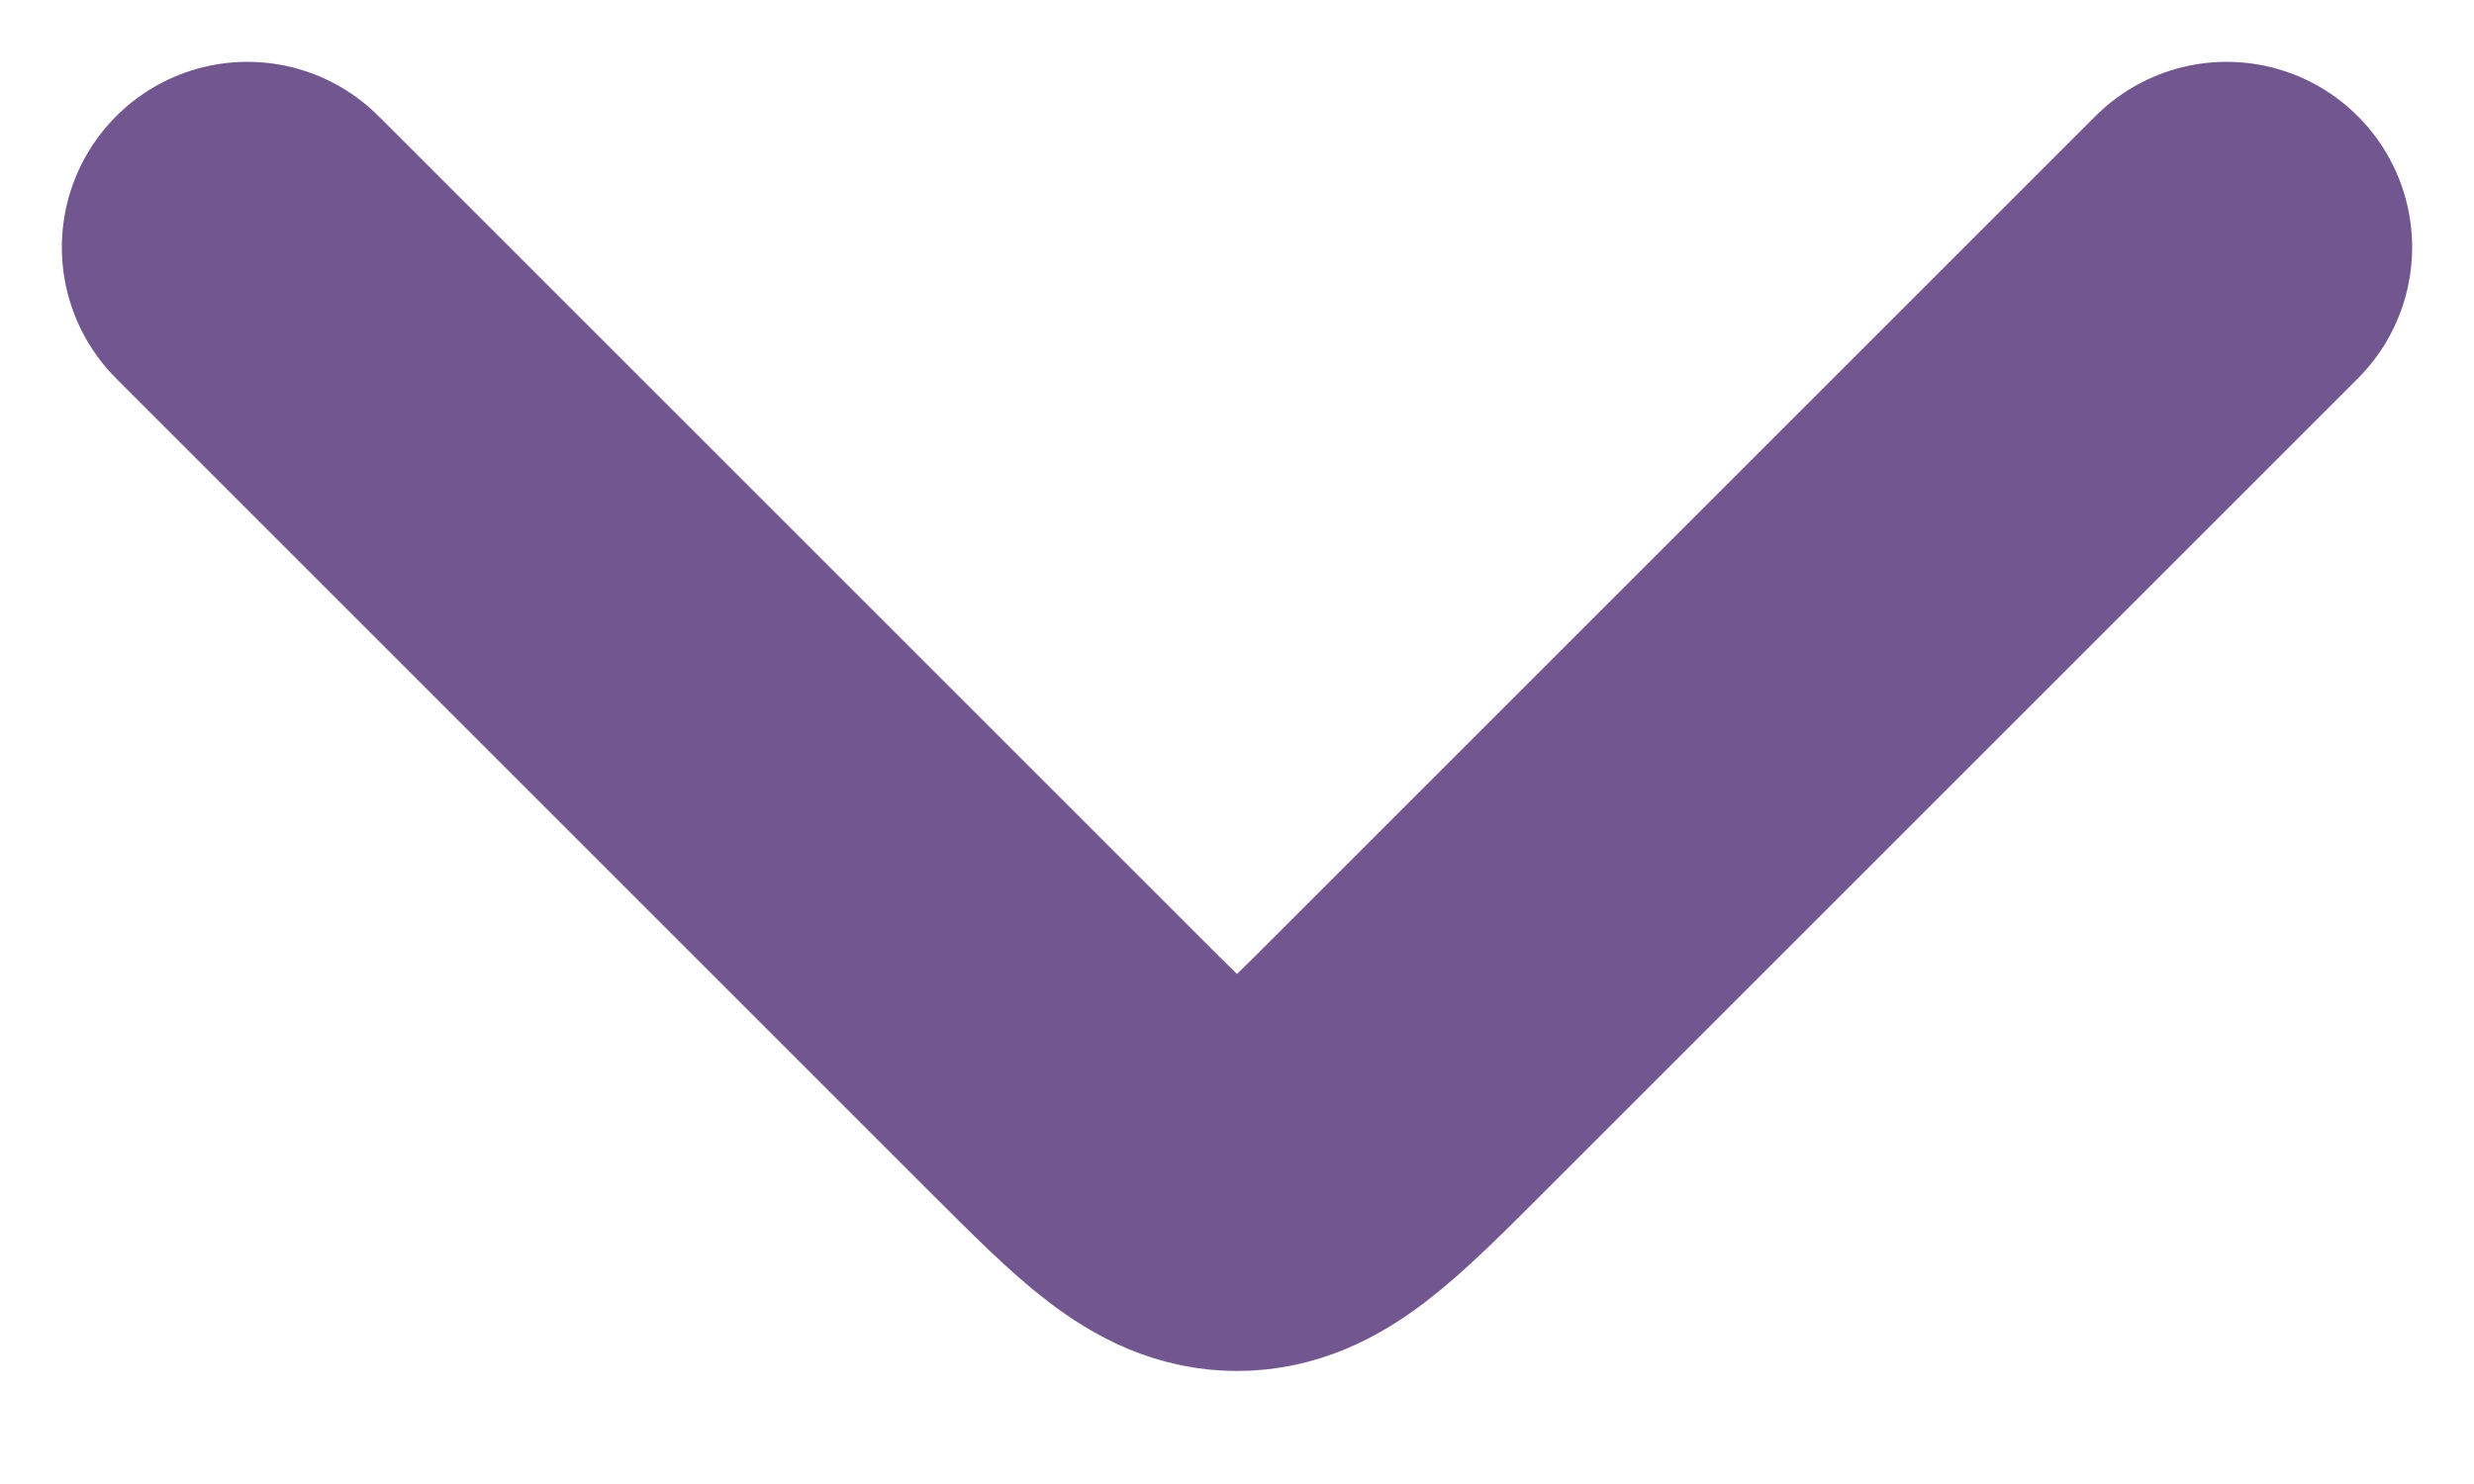 <svg width="10" height="6" viewBox="0 0 10 6" fill="none" xmlns="http://www.w3.org/2000/svg">
<path d="M1 1L4.293 4.293C4.626 4.626 4.793 4.793 5 4.793C5.207 4.793 5.374 4.626 5.707 4.293L9 1" stroke="#725690" stroke-width="1.5" stroke-linecap="round" stroke-linejoin="round"/>
</svg>
